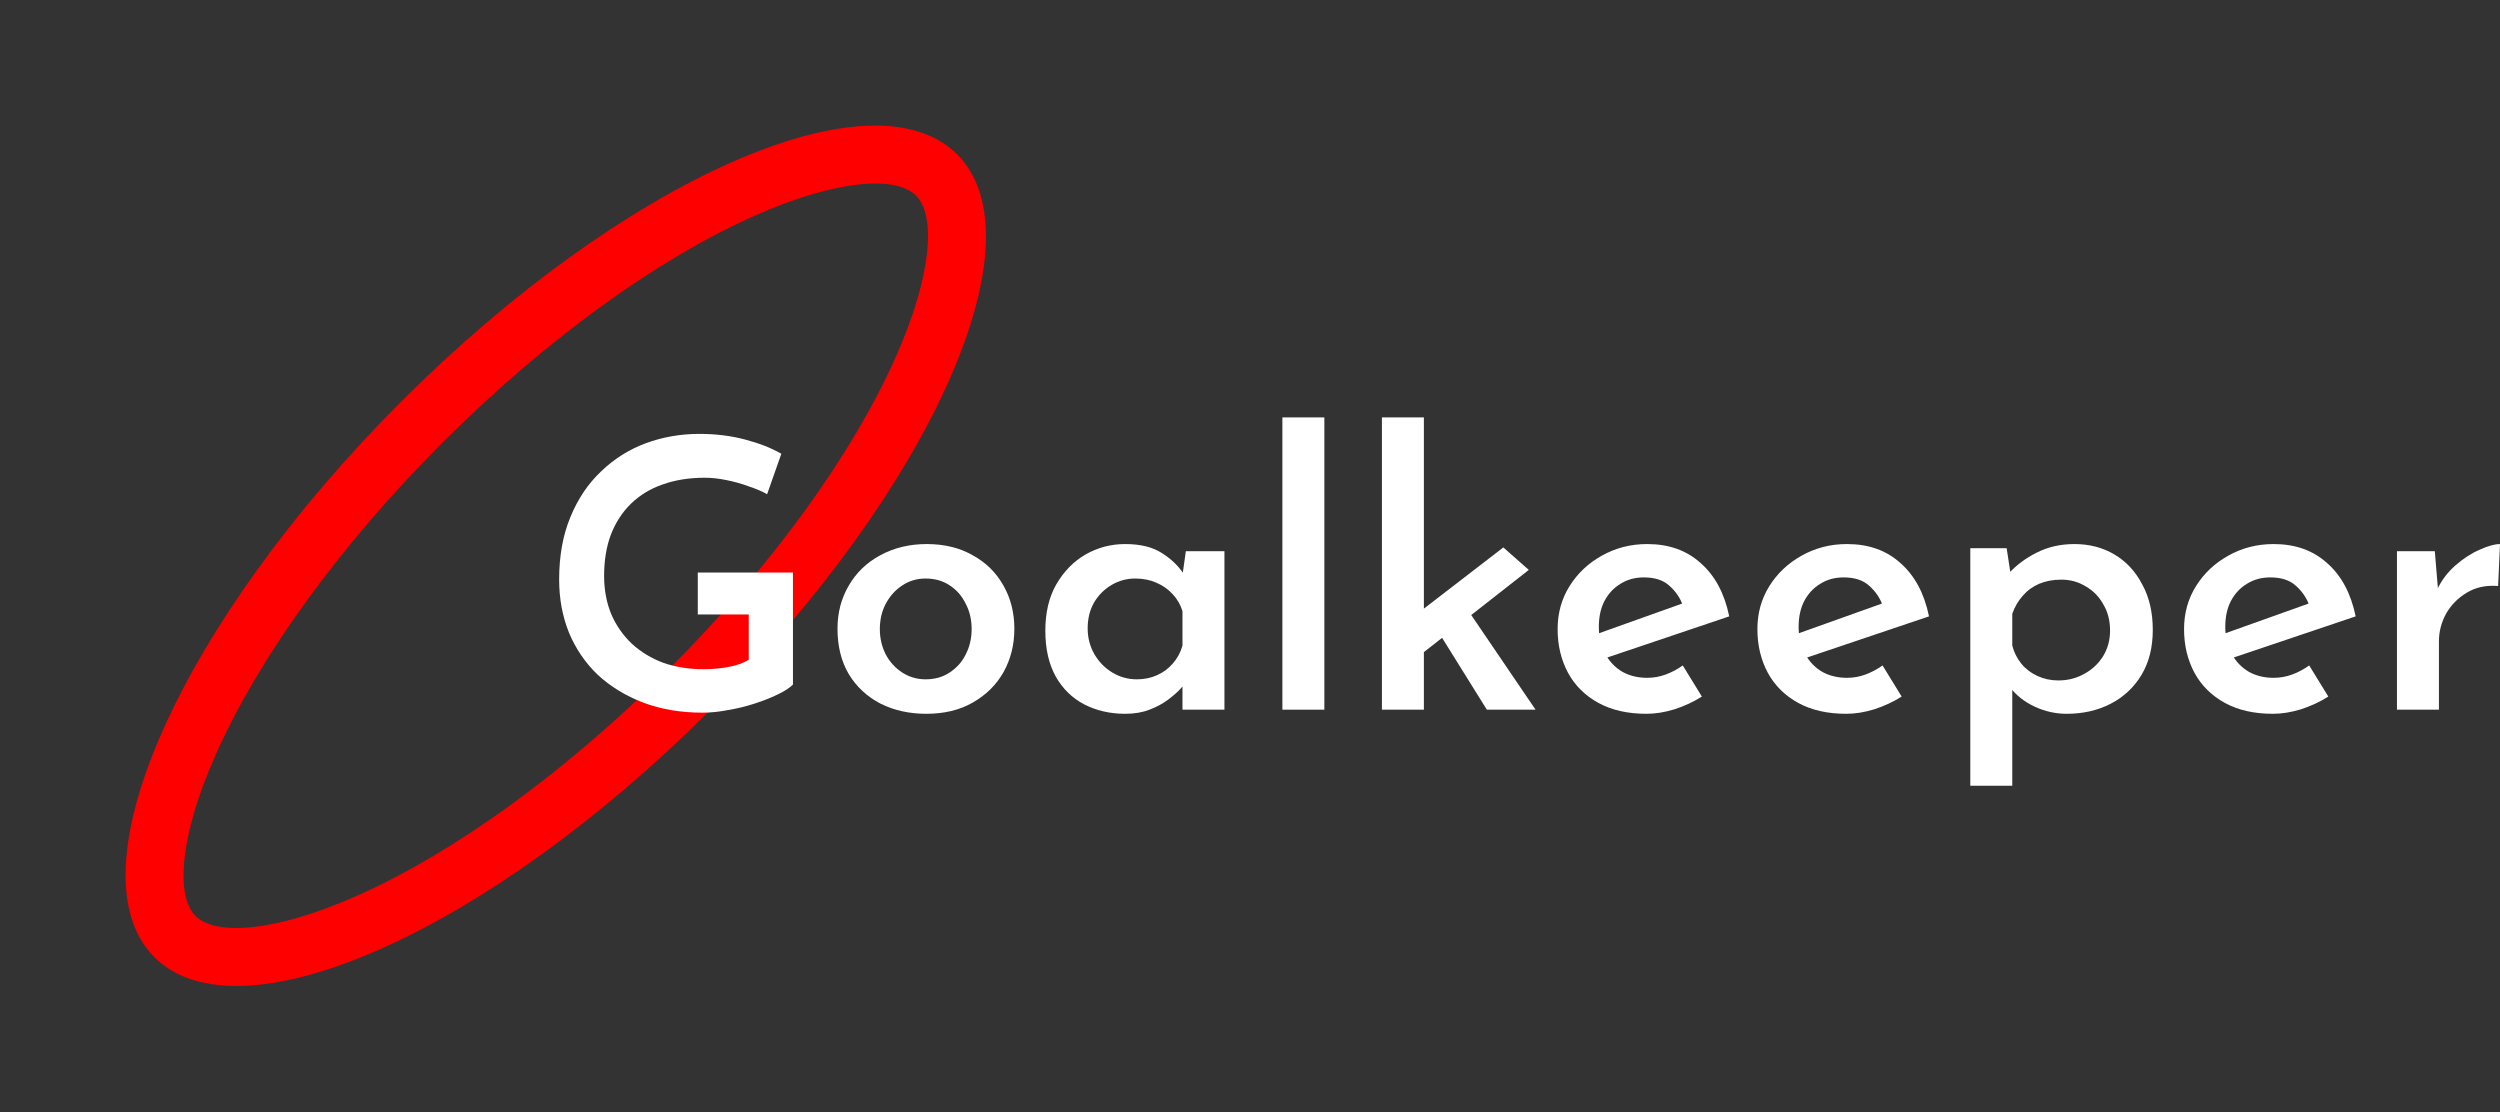 <svg
  width="800"
  height="356"
  viewBox="0 0 800 356"
  preserveAspectRatio="x200Y200 meet"
  fill="none"
  xmlns="http://www.w3.org/2000/svg"
>
  <rect x="0" y="0" width="800" height="356" fill="#333333" stroke="none"/>
  <path
    d="M62.576 293.12C68.857 299.401 87.539 298.513 114.389 286.579C145.294 272.844 181.079 247.074 214.077 214.077C247.077 181.076 272.847 145.294 286.581 114.388C298.513 87.536 299.401 68.857 293.12 62.576C286.838 56.294 268.157 57.18 241.307 69.114C210.403 82.849 174.619 108.621 141.62 141.62C108.622 174.617 82.851 210.401 69.115 241.305C57.183 268.157 56.294 286.838 62.576 293.12V293.12ZM49.402 306.294C22.117 279.009 57.508 199.384 128.446 128.446C199.386 57.506 279.009 22.117 306.294 49.402C333.577 76.686 298.19 156.31 227.25 227.25C156.312 298.189 76.686 333.577 49.402 306.294Z"
    fill="#FF0000"
  />
  <path
    d="M253.748 219.061C252.629 220.18 250.951 221.259 248.712 222.298C246.554 223.337 244.116 224.297 241.398 225.176C238.681 226.055 235.883 226.735 233.005 227.214C230.127 227.774 227.41 228.053 224.852 228.053C217.818 228.053 211.463 226.974 205.787 224.816C200.192 222.658 195.356 219.7 191.279 215.943C187.282 212.106 184.205 207.59 182.047 202.394C179.968 197.199 178.929 191.563 178.929 185.488C178.929 177.894 180.128 171.22 182.526 165.465C184.924 159.629 188.202 154.753 192.358 150.836C196.515 146.84 201.271 143.842 206.627 141.844C212.062 139.845 217.778 138.846 223.773 138.846C229.048 138.846 233.924 139.446 238.401 140.645C242.957 141.844 246.834 143.363 250.031 145.201L245.475 158.15C243.956 157.271 241.998 156.432 239.6 155.633C237.202 154.753 234.764 154.074 232.286 153.594C229.888 153.115 227.65 152.875 225.571 152.875C220.535 152.875 216.019 153.594 212.022 155.033C208.105 156.392 204.748 158.43 201.95 161.148C199.153 163.866 196.995 167.183 195.476 171.1C194.037 174.937 193.318 179.333 193.318 184.289C193.318 188.766 194.077 192.842 195.596 196.519C197.194 200.196 199.393 203.354 202.19 205.991C205.068 208.629 208.425 210.668 212.262 212.106C216.179 213.465 220.495 214.145 225.212 214.145C227.929 214.145 230.567 213.905 233.125 213.425C235.683 212.946 237.841 212.186 239.6 211.147V196.639H223.293V183.21H253.748V219.061Z"
    fill="white"
  />
  <path
    d="M268 201.195C268 196.08 269.199 191.483 271.597 187.407C273.995 183.25 277.352 180.013 281.669 177.695C286.065 175.297 291.021 174.097 296.536 174.097C302.212 174.097 307.128 175.297 311.284 177.695C315.521 180.013 318.798 183.25 321.116 187.407C323.434 191.483 324.594 196.08 324.594 201.195C324.594 206.311 323.434 210.947 321.116 215.104C318.798 219.181 315.521 222.418 311.284 224.816C307.128 227.214 302.172 228.413 296.417 228.413C290.981 228.413 286.105 227.334 281.788 225.176C277.472 222.938 274.075 219.78 271.597 215.704C269.199 211.627 268 206.791 268 201.195ZM281.549 201.315C281.549 204.273 282.188 206.991 283.467 209.469C284.746 211.867 286.505 213.785 288.743 215.224C290.981 216.663 293.459 217.382 296.177 217.382C299.134 217.382 301.692 216.663 303.85 215.224C306.089 213.785 307.807 211.867 309.006 209.469C310.285 206.991 310.925 204.273 310.925 201.315C310.925 198.278 310.285 195.56 309.006 193.162C307.807 190.684 306.089 188.726 303.85 187.287C301.692 185.848 299.134 185.128 296.177 185.128C293.379 185.128 290.861 185.888 288.623 187.407C286.465 188.845 284.746 190.764 283.467 193.162C282.188 195.56 281.549 198.278 281.549 201.315Z"
    fill="white"
  />
  <path
    d="M360.047 228.413C355.251 228.413 350.895 227.414 346.978 225.416C343.141 223.417 340.103 220.46 337.865 216.543C335.627 212.546 334.508 207.63 334.508 201.795C334.508 196.04 335.667 191.124 337.985 187.047C340.383 182.89 343.501 179.693 347.337 177.455C351.254 175.217 355.491 174.097 360.047 174.097C364.923 174.097 368.84 175.057 371.798 176.975C374.835 178.894 377.193 181.172 378.872 183.81L378.152 185.728L379.471 176.376H391.821V227.094H378.392V214.744L379.711 217.982C379.391 218.461 378.752 219.261 377.793 220.38C376.833 221.419 375.515 222.578 373.836 223.857C372.157 225.136 370.159 226.215 367.841 227.094C365.603 227.974 363.005 228.413 360.047 228.413ZM363.764 217.382C366.162 217.382 368.32 216.943 370.239 216.063C372.237 215.184 373.916 213.945 375.275 212.346C376.714 210.748 377.753 208.829 378.392 206.591V195.56C377.753 193.482 376.714 191.683 375.275 190.164C373.836 188.566 372.077 187.327 369.999 186.447C368.001 185.568 365.762 185.128 363.284 185.128C360.567 185.128 358.049 185.808 355.731 187.167C353.413 188.526 351.534 190.404 350.095 192.802C348.736 195.2 348.057 197.958 348.057 201.075C348.057 204.113 348.776 206.871 350.215 209.349C351.654 211.827 353.572 213.785 355.97 215.224C358.368 216.663 360.966 217.382 363.764 217.382Z"
    fill="white"
  />
  <path d="M410.365 133.571H423.794V227.094H410.365V133.571Z" fill="white" />
  <path
    d="M442.214 227.094V133.571H455.643V227.094H442.214ZM468.233 193.042L491.374 227.094H475.786L459.36 200.716L468.233 193.042ZM451.566 211.867L450.247 198.917L481.062 175.177L489.215 182.371L451.566 211.867Z"
    fill="white"
  />
  <path
    d="M526.854 228.413C520.858 228.413 515.743 227.254 511.506 224.936C507.27 222.618 504.032 219.421 501.794 215.344C499.556 211.187 498.437 206.511 498.437 201.315C498.437 196.199 499.716 191.603 502.274 187.527C504.832 183.45 508.269 180.213 512.585 177.814C516.982 175.336 521.818 174.097 527.093 174.097C534.048 174.097 539.763 176.136 544.239 180.213C548.796 184.209 551.833 189.885 553.352 197.239L512.465 211.027L509.348 203.474L541.242 192.083L538.484 193.642C537.605 191.244 536.166 189.165 534.168 187.407C532.249 185.648 529.531 184.769 526.014 184.769C523.217 184.769 520.739 185.448 518.58 186.807C516.422 188.086 514.703 189.925 513.425 192.323C512.225 194.641 511.626 197.398 511.626 200.596C511.626 203.873 512.305 206.751 513.664 209.229C515.023 211.707 516.862 213.625 519.18 214.984C521.498 216.263 524.136 216.903 527.093 216.903C529.172 216.903 531.17 216.543 533.088 215.823C535.007 215.104 536.805 214.145 538.484 212.946L544.599 222.898C541.961 224.576 539.044 225.935 535.846 226.974C532.729 227.934 529.731 228.413 526.854 228.413Z"
    fill="white"
  />
  <path
    d="M590.786 228.413C584.791 228.413 579.675 227.254 575.438 224.936C571.202 222.618 567.964 219.421 565.726 215.344C563.488 211.187 562.369 206.511 562.369 201.315C562.369 196.199 563.648 191.603 566.206 187.527C568.764 183.45 572.201 180.213 576.517 177.814C580.914 175.336 585.75 174.097 591.026 174.097C597.98 174.097 603.695 176.136 608.172 180.213C612.728 184.209 615.765 189.885 617.284 197.239L576.397 211.027L573.28 203.474L605.174 192.083L602.416 193.642C601.537 191.244 600.098 189.165 598.1 187.407C596.181 185.648 593.464 184.769 589.946 184.769C587.149 184.769 584.671 185.448 582.513 186.807C580.354 188.086 578.636 189.925 577.357 192.323C576.158 194.641 575.558 197.398 575.558 200.596C575.558 203.873 576.238 206.751 577.597 209.229C578.955 211.707 580.794 213.625 583.112 214.984C585.43 216.263 588.068 216.903 591.026 216.903C593.104 216.903 595.102 216.543 597.021 215.823C598.939 215.104 600.738 214.145 602.416 212.946L608.531 222.898C605.893 224.576 602.976 225.935 599.778 226.974C596.661 227.934 593.663 228.413 590.786 228.413Z"
    fill="white"
  />
  <path
    d="M661.313 228.413C657.795 228.413 654.398 227.654 651.121 226.135C647.844 224.616 645.206 222.538 643.207 219.9L643.927 215.823V251.434H630.498V175.416H642.128L643.927 187.167L642.728 183.57C645.206 180.852 648.203 178.614 651.72 176.855C655.317 175.017 659.354 174.097 663.831 174.097C668.627 174.097 672.903 175.217 676.66 177.455C680.417 179.693 683.375 182.89 685.533 187.047C687.771 191.124 688.89 195.96 688.89 201.555C688.89 207.151 687.691 211.947 685.293 215.943C682.895 219.94 679.618 223.018 675.461 225.176C671.304 227.334 666.588 228.413 661.313 228.413ZM658.675 217.742C661.632 217.742 664.35 217.062 666.828 215.704C669.386 214.345 671.424 212.466 672.943 210.068C674.462 207.59 675.221 204.832 675.221 201.795C675.221 198.598 674.502 195.8 673.063 193.402C671.704 190.924 669.826 189.005 667.428 187.646C665.109 186.208 662.512 185.488 659.634 185.488C656.996 185.488 654.638 185.928 652.56 186.807C650.481 187.686 648.723 188.965 647.284 190.644C645.845 192.243 644.726 194.161 643.927 196.399V206.591C644.486 208.749 645.446 210.668 646.804 212.346C648.163 214.025 649.882 215.344 651.96 216.303C654.038 217.262 656.277 217.742 658.675 217.742Z"
    fill="white"
  />
  <path
    d="M727.315 228.413C721.32 228.413 716.204 227.254 711.968 224.936C707.731 222.618 704.494 219.421 702.255 215.344C700.017 211.187 698.898 206.511 698.898 201.315C698.898 196.199 700.177 191.603 702.735 187.527C705.293 183.45 708.73 180.213 713.047 177.814C717.443 175.336 722.279 174.097 727.555 174.097C734.509 174.097 740.224 176.136 744.701 180.213C749.257 184.209 752.295 189.885 753.813 197.239L712.927 211.027L709.809 203.474L741.703 192.083L738.945 193.642C738.066 191.244 736.627 189.165 734.629 187.407C732.711 185.648 729.993 184.769 726.476 184.769C723.678 184.769 721.2 185.448 719.042 186.807C716.884 188.086 715.165 189.925 713.886 192.323C712.687 194.641 712.087 197.398 712.087 200.596C712.087 203.873 712.767 206.751 714.126 209.229C715.485 211.707 717.323 213.625 719.641 214.984C721.959 216.263 724.597 216.903 727.555 216.903C729.633 216.903 731.631 216.543 733.55 215.823C735.468 215.104 737.267 214.145 738.945 212.946L745.061 222.898C742.423 224.576 739.505 225.935 736.308 226.974C733.19 227.934 730.193 228.413 727.315 228.413Z"
    fill="white"
  />
  <path
    d="M779.137 176.376L780.336 190.764L779.856 188.726C781.295 185.688 783.254 183.09 785.732 180.932C788.29 178.694 790.887 177.015 793.525 175.896C796.163 174.697 798.321 174.097 800 174.097L799.4 187.527C795.564 187.207 792.206 187.926 789.329 189.685C786.531 191.363 784.333 193.602 782.734 196.399C781.215 199.197 780.456 202.155 780.456 205.272V227.094H767.027V176.376H779.137Z"
    fill="white"
  />
</svg>
